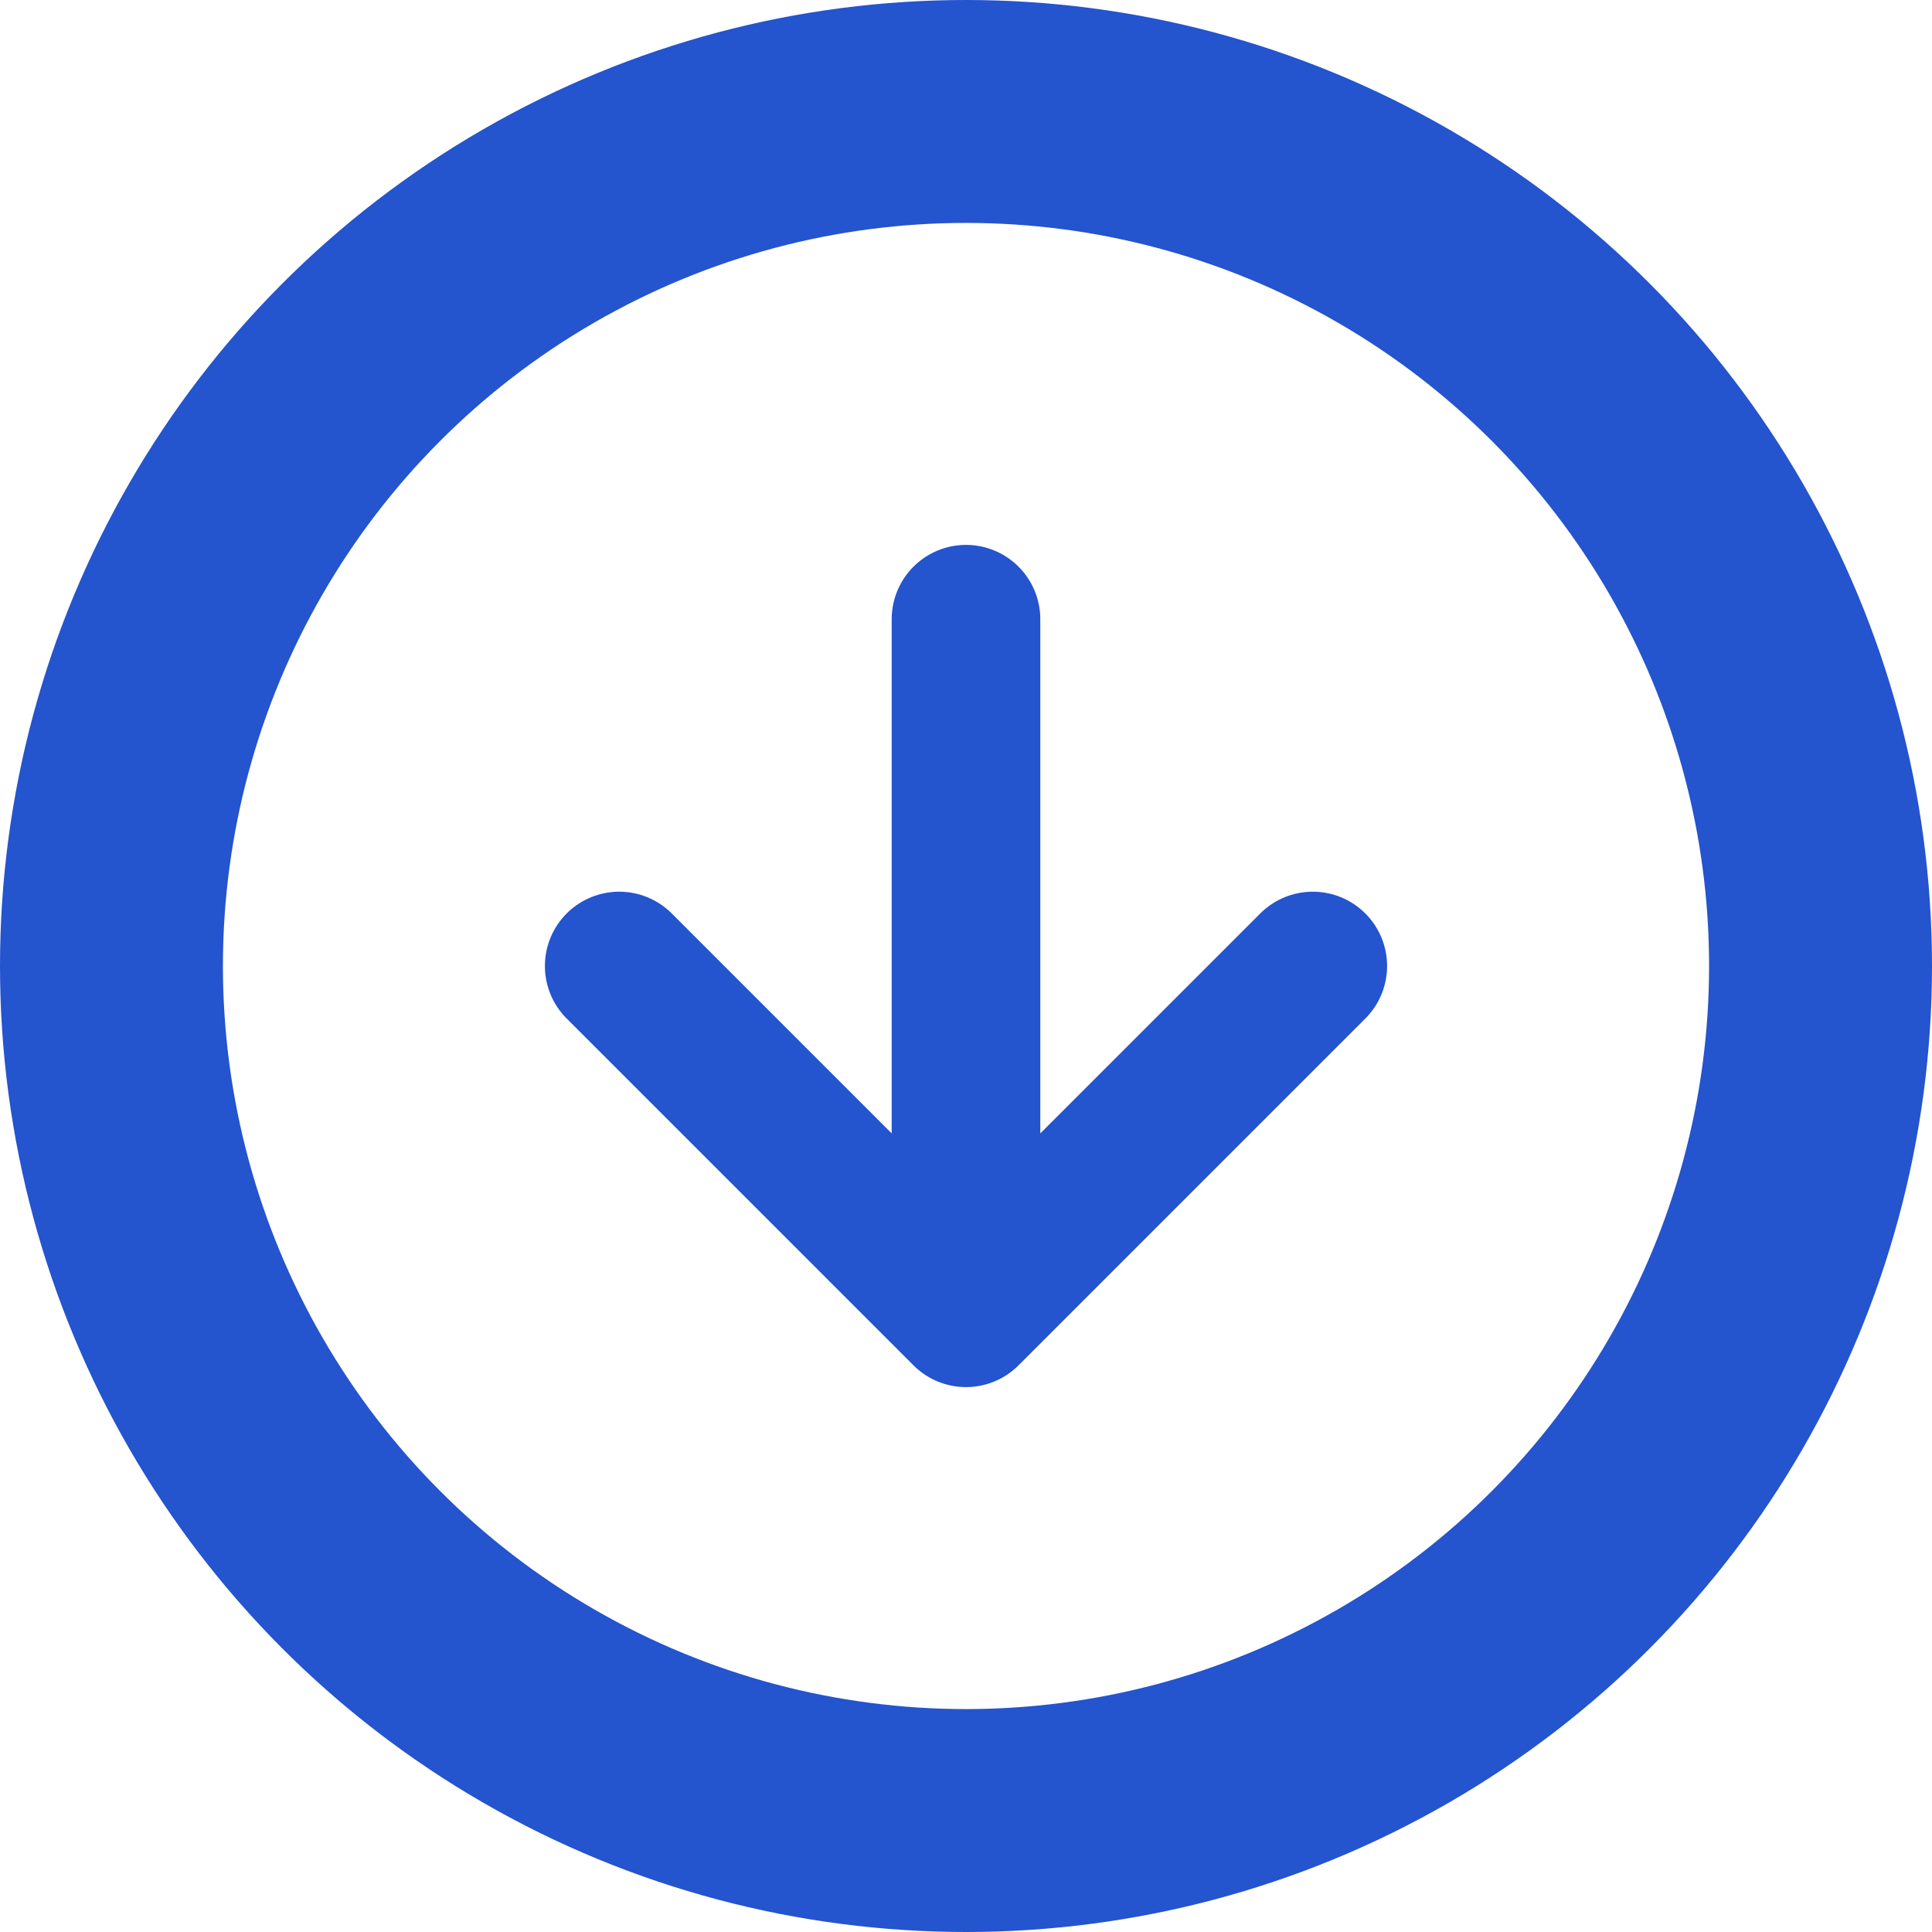 <svg width="26" height="26" viewBox="0 0 26 26" fill="none" xmlns="http://www.w3.org/2000/svg">
<circle cx="13" cy="13" r="11.5" stroke="#2454CE" stroke-width="3"/>
<path d="M13 8.333V17.667M13 17.667L17.667 13M13 17.667L8.333 13" stroke="#2454CE" stroke-width="2" stroke-linecap="round" stroke-linejoin="round"/>
</svg>